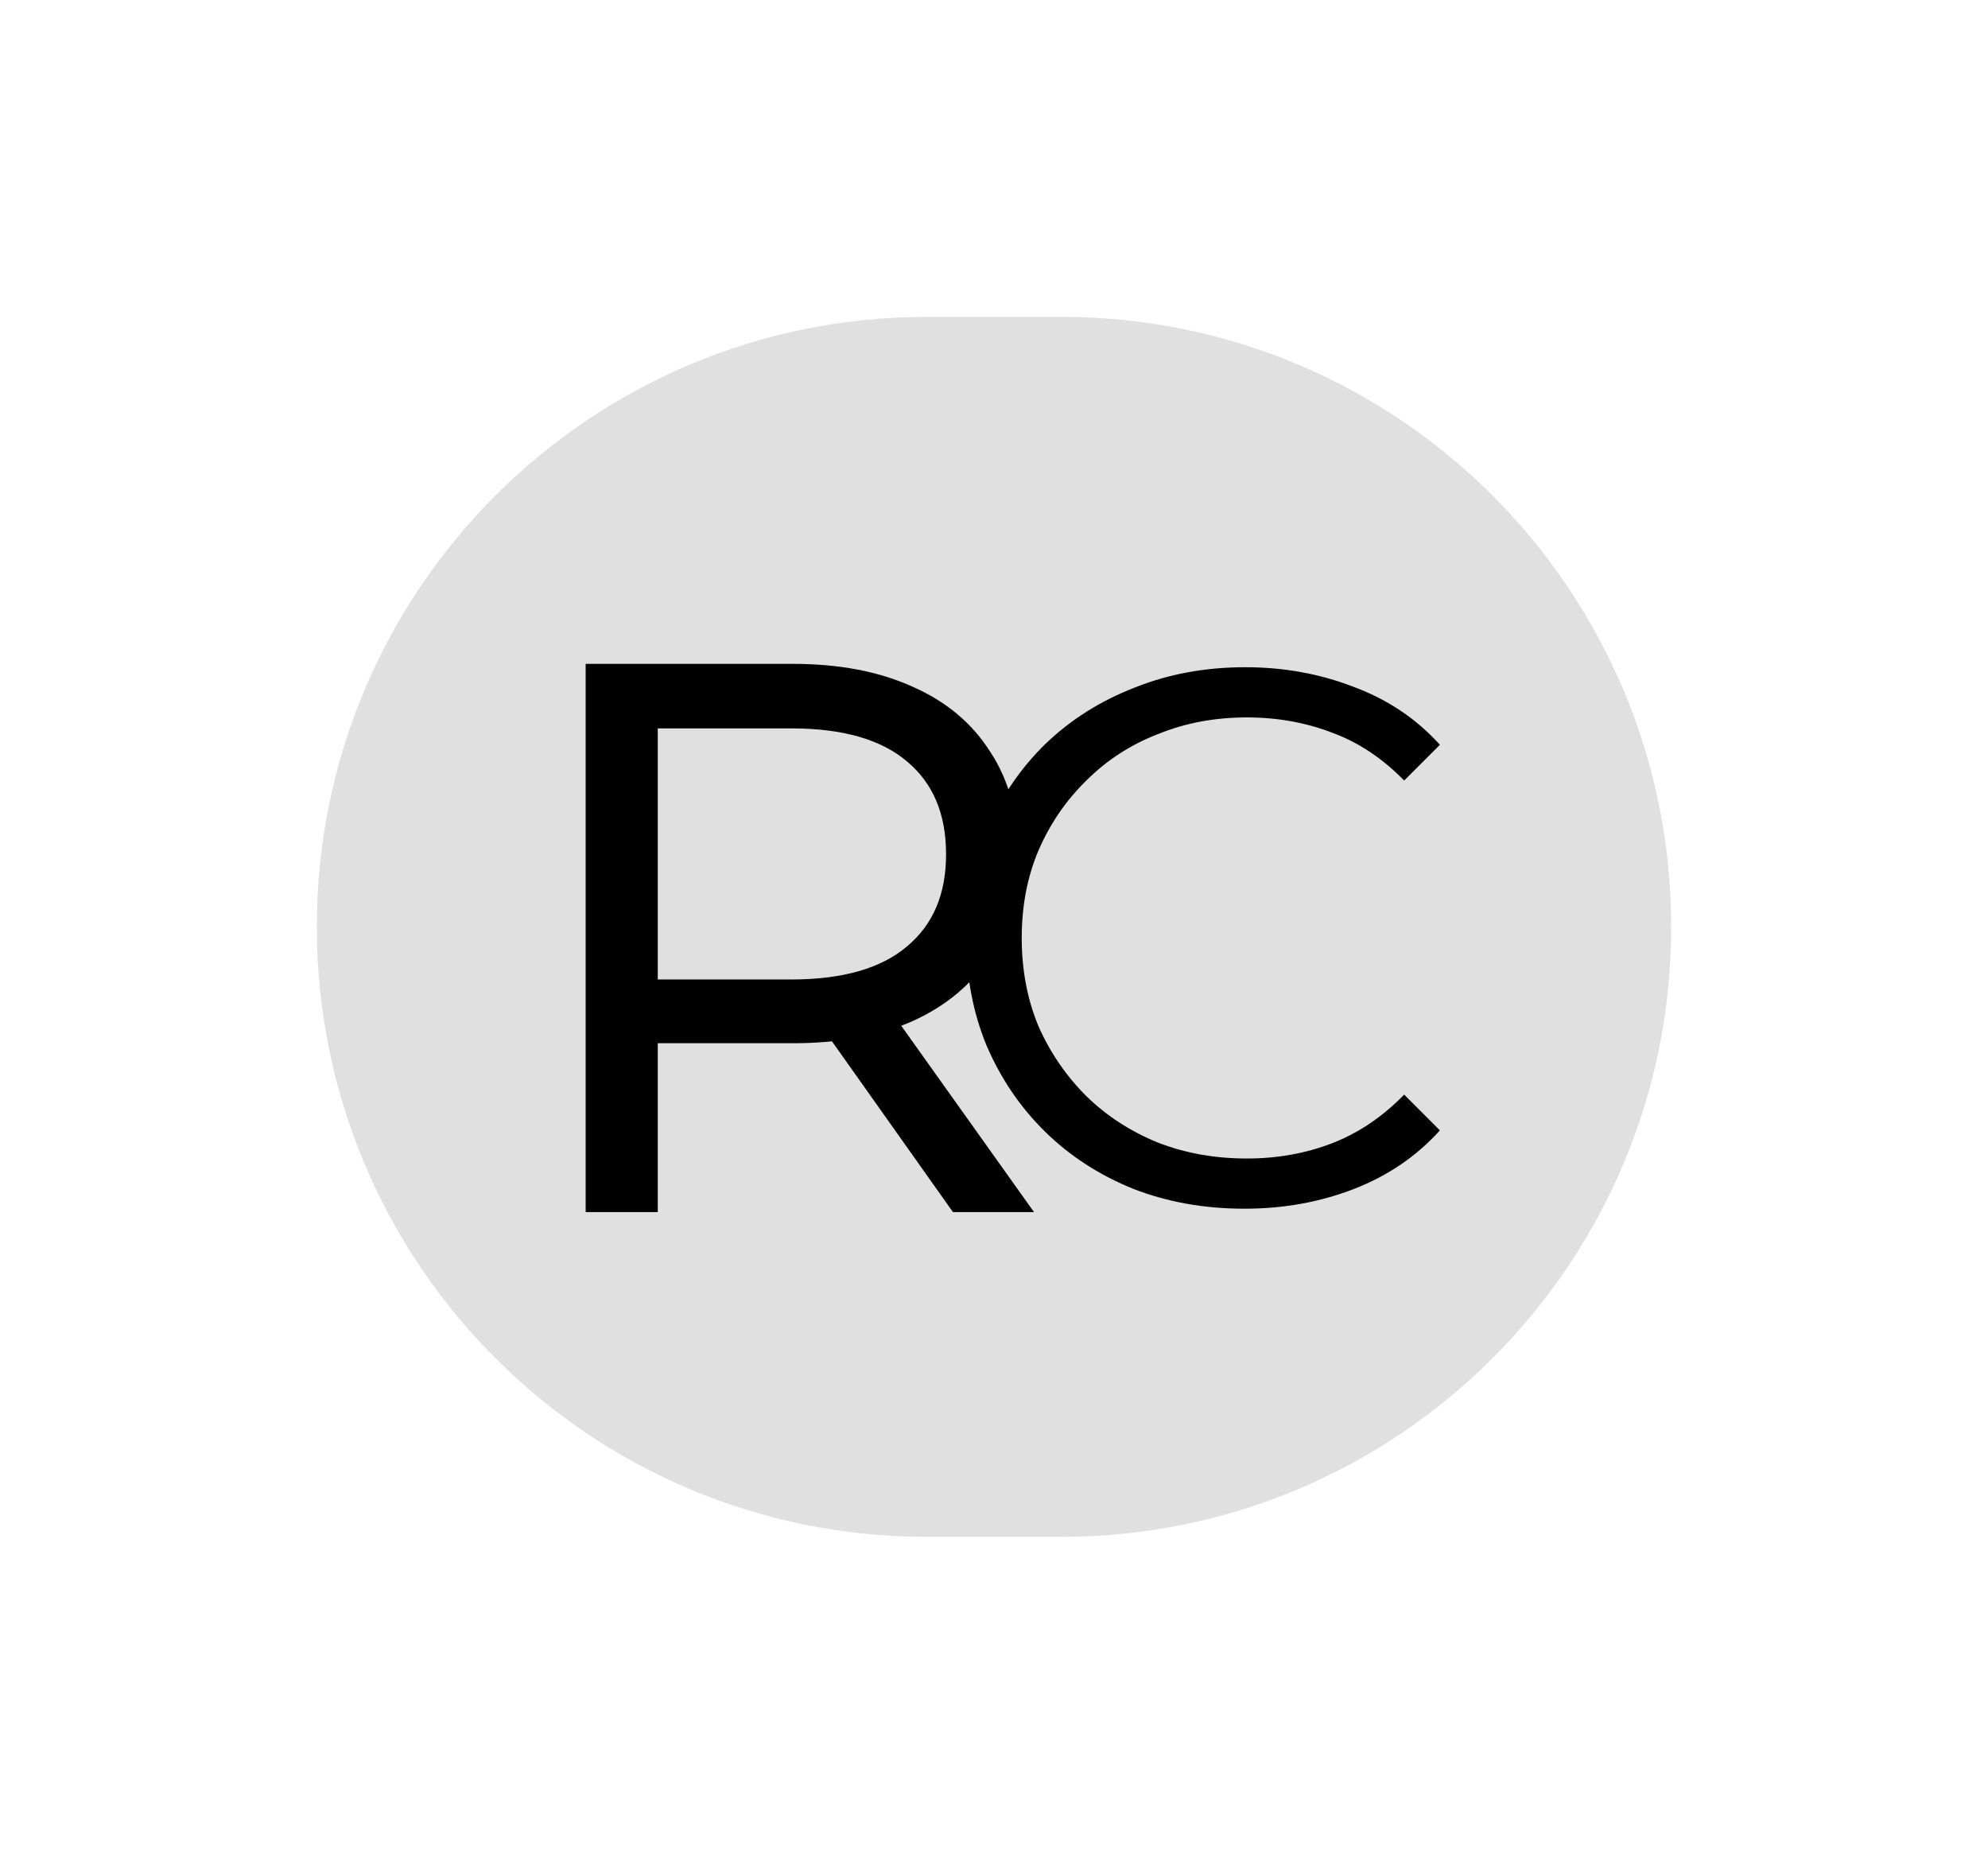 <svg width="251" height="234" viewBox="0 0 251 234" fill="none" xmlns="http://www.w3.org/2000/svg">
<path d="M40 117C40 74.474 74.474 40 117 40H134C176.526 40 211 74.474 211 117V117C211 159.526 176.526 194 134 194H117C74.474 194 40 159.526 40 117V117Z" fill="#E0E0E0"/>
<path d="M74.944 152V84.8H100.096C105.792 84.8 110.688 85.728 114.784 87.584C118.88 89.376 122.016 92 124.192 95.456C126.432 98.848 127.552 102.976 127.552 107.84C127.552 112.576 126.432 116.672 124.192 120.128C122.016 123.52 118.88 126.144 114.784 128C110.688 129.792 105.792 130.688 100.096 130.688H78.88L82.048 127.424V152H74.944ZM120.832 152L103.552 127.616H111.232L128.608 152H120.832ZM82.048 128L78.88 124.64H99.904C106.624 124.64 111.712 123.168 115.168 120.224C118.688 117.28 120.448 113.152 120.448 107.84C120.448 102.464 118.688 98.304 115.168 95.36C111.712 92.416 106.624 90.944 99.904 90.944H78.88L82.048 87.584V128Z" fill="black"/>
<path d="M74.944 152H73.944V153H74.944V152ZM74.944 84.8V83.8H73.944V84.8H74.944ZM114.784 87.584L114.371 88.495L114.383 88.5L114.784 87.584ZM124.192 95.456L123.346 95.989L123.352 95.998L123.358 96.007L124.192 95.456ZM124.192 120.128L123.353 119.584L123.35 119.588L124.192 120.128ZM114.784 128L115.185 128.916L115.197 128.911L114.784 128ZM78.88 130.688L78.162 129.992L76.516 131.688H78.88V130.688ZM82.048 127.424H83.048V124.958L81.33 126.728L82.048 127.424ZM82.048 152V153H83.048V152H82.048ZM120.832 152L120.016 152.578L120.315 153H120.832V152ZM103.552 127.616V126.616H101.618L102.736 128.194L103.552 127.616ZM111.232 127.616L112.046 127.036L111.747 126.616H111.232V127.616ZM128.608 152V153H130.549L129.422 151.42L128.608 152ZM82.048 128L81.32 128.686L83.048 130.518V128H82.048ZM78.88 124.64V123.64H76.563L78.152 125.326L78.88 124.64ZM115.168 120.224L114.526 119.457L114.52 119.463L115.168 120.224ZM115.168 95.36L114.52 96.121L114.526 96.127L115.168 95.36ZM78.88 90.944L78.152 90.258L76.563 91.944H78.88V90.944ZM82.048 87.584H83.048V85.066L81.32 86.898L82.048 87.584ZM75.944 152V84.8H73.944V152H75.944ZM74.944 85.8H100.096V83.8H74.944V85.8ZM100.096 85.8C105.686 85.8 110.435 86.711 114.371 88.495L115.197 86.673C110.941 84.745 105.898 83.8 100.096 83.8V85.8ZM114.383 88.5C118.314 90.22 121.287 92.718 123.346 95.989L125.038 94.923C122.745 91.282 119.446 88.532 115.185 86.668L114.383 88.5ZM123.358 96.007C125.47 99.206 126.552 103.133 126.552 107.84H128.552C128.552 102.819 127.394 98.49 125.026 94.905L123.358 96.007ZM126.552 107.84C126.552 112.413 125.473 116.313 123.353 119.584L125.031 120.672C127.391 117.031 128.552 112.739 128.552 107.84H126.552ZM123.35 119.588C121.29 122.799 118.313 125.303 114.371 127.089L115.197 128.911C119.447 126.985 122.742 124.241 125.034 120.668L123.35 119.588ZM114.383 127.084C110.443 128.808 105.69 129.688 100.096 129.688V131.688C105.894 131.688 110.933 130.776 115.185 128.916L114.383 127.084ZM100.096 129.688H78.88V131.688H100.096V129.688ZM79.598 131.384L82.766 128.12L81.33 126.728L78.162 129.992L79.598 131.384ZM81.048 127.424V152H83.048V127.424H81.048ZM82.048 151H74.944V153H82.048V151ZM121.648 151.422L104.368 127.038L102.736 128.194L120.016 152.578L121.648 151.422ZM103.552 128.616H111.232V126.616H103.552V128.616ZM110.418 128.196L127.794 152.58L129.422 151.42L112.046 127.036L110.418 128.196ZM128.608 151H120.832V153H128.608V151ZM82.776 127.314L79.608 123.954L78.152 125.326L81.32 128.686L82.776 127.314ZM78.88 125.64H99.904V123.64H78.88V125.64ZM99.904 125.64C106.751 125.64 112.11 124.143 115.816 120.985L114.52 119.463C111.314 122.193 106.497 123.64 99.904 123.64V125.64ZM115.81 120.991C119.594 117.826 121.448 113.396 121.448 107.84H119.448C119.448 112.908 117.782 116.734 114.526 119.457L115.81 120.991ZM121.448 107.84C121.448 102.224 119.597 97.76 115.81 94.593L114.526 96.127C117.779 98.848 119.448 102.704 119.448 107.84H121.448ZM115.816 94.599C112.11 91.442 106.751 89.944 99.904 89.944V91.944C106.497 91.944 111.314 93.391 114.52 96.121L115.816 94.599ZM99.904 89.944H78.88V91.944H99.904V89.944ZM79.608 91.63L82.776 88.27L81.32 86.898L78.152 90.258L79.608 91.63ZM81.048 87.584V128H83.048V87.584H81.048Z" fill="black"/>
<path d="M157.128 152.576C152.072 152.576 147.4 151.744 143.112 150.08C138.824 148.352 135.112 145.952 131.976 142.88C128.84 139.808 126.376 136.192 124.584 132.032C122.856 127.872 121.992 123.328 121.992 118.4C121.992 113.472 122.856 108.928 124.584 104.768C126.376 100.608 128.84 96.992 131.976 93.92C135.176 90.848 138.92 88.48 143.208 86.816C147.496 85.088 152.168 84.224 157.224 84.224C162.088 84.224 166.664 85.056 170.952 86.72C175.24 88.32 178.856 90.752 181.8 94.016L177.288 98.528C174.536 95.712 171.496 93.696 168.168 92.48C164.84 91.2 161.256 90.56 157.416 90.56C153.384 90.56 149.64 91.264 146.184 92.672C142.728 94.016 139.72 95.968 137.16 98.528C134.6 101.024 132.584 103.968 131.112 107.36C129.704 110.688 129 114.368 129 118.4C129 122.432 129.704 126.144 131.112 129.536C132.584 132.864 134.6 135.808 137.16 138.368C139.72 140.864 142.728 142.816 146.184 144.224C149.64 145.568 153.384 146.24 157.416 146.24C161.256 146.24 164.84 145.6 168.168 144.32C171.496 143.04 174.536 140.992 177.288 138.176L181.8 142.688C178.856 145.952 175.24 148.416 170.952 150.08C166.664 151.744 162.056 152.576 157.128 152.576Z" fill="black"/>
</svg>
